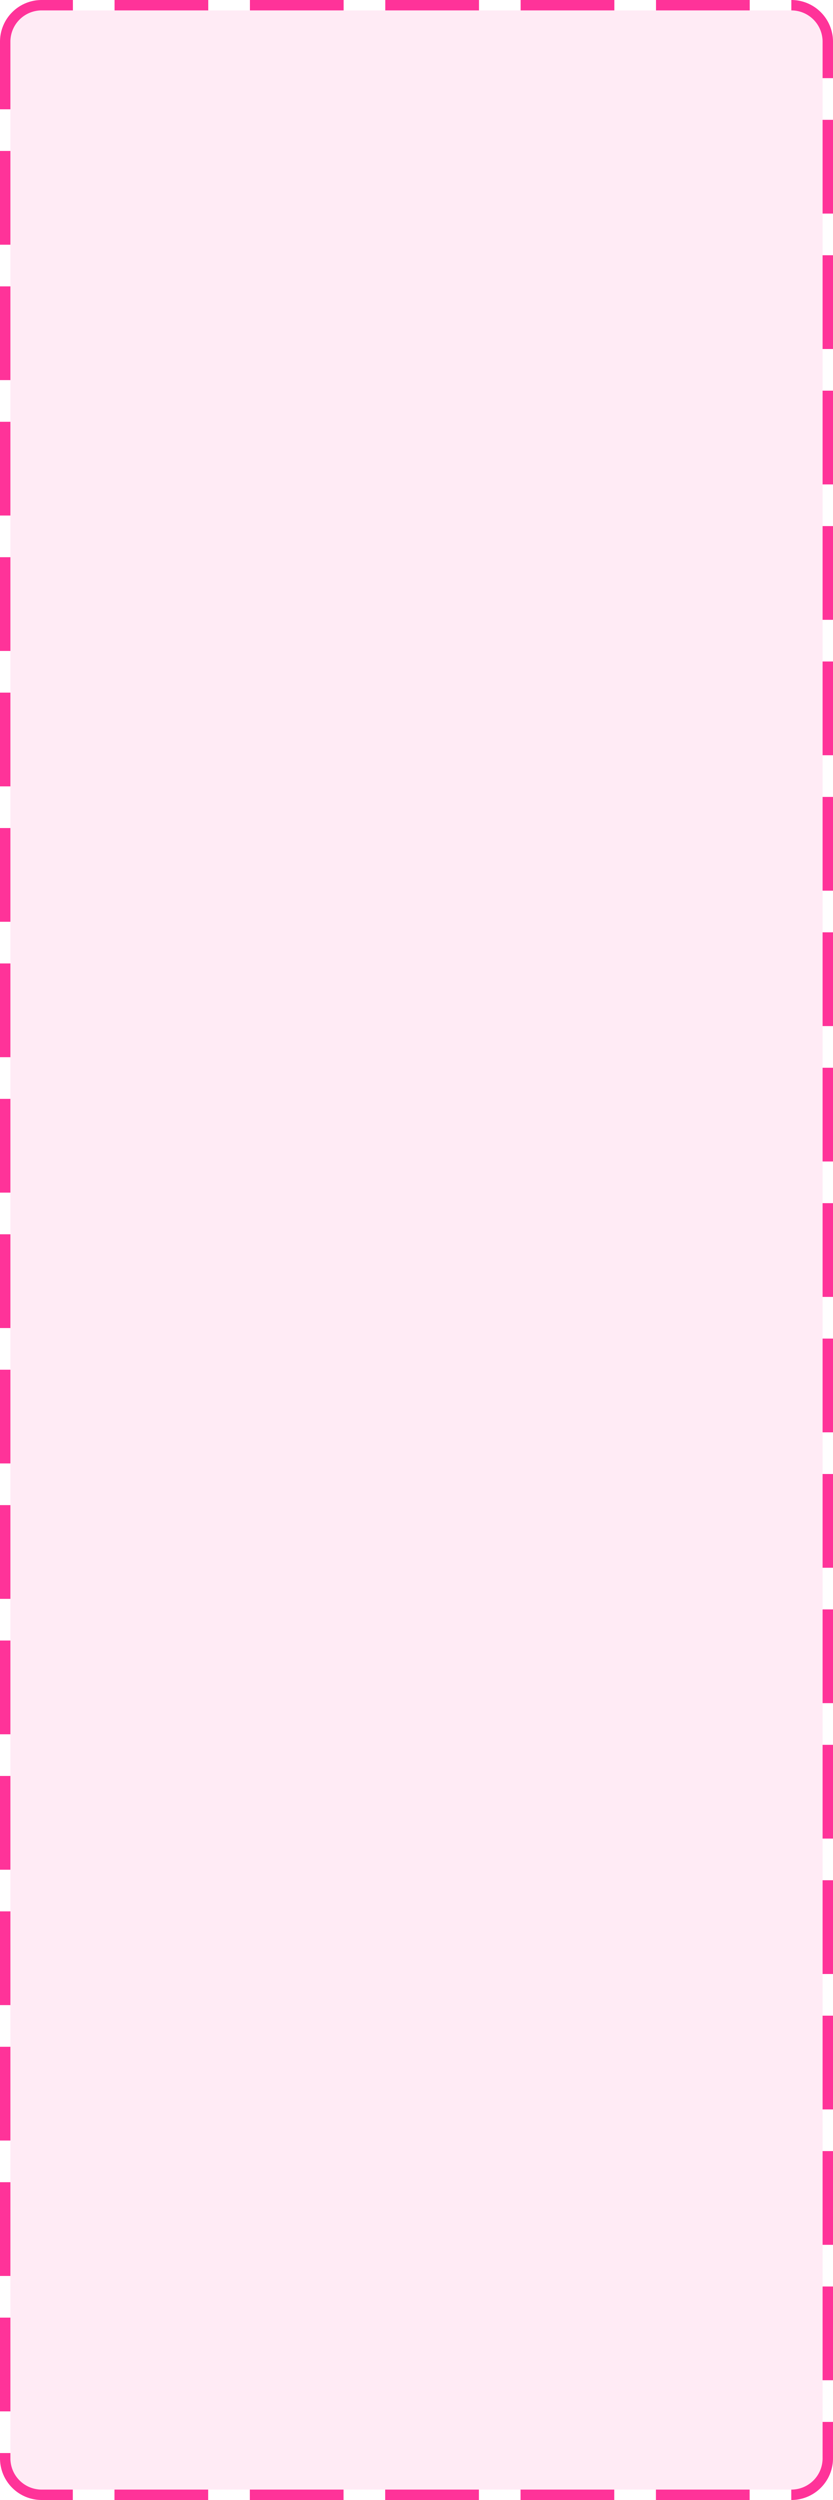 ﻿<?xml version="1.0" encoding="utf-8"?>
<svg version="1.1" xmlns:xlink="http://www.w3.org/1999/xlink" width="80px" height="240px" xmlns="http://www.w3.org/2000/svg">
  <g transform="matrix(1 0 0 1 -2437 -1877 )">
    <path d="M 2438 1881  A 3 3 0 0 1 2441 1878 L 2513 1878  A 3 3 0 0 1 2516 1881 L 2516 2113  A 3 3 0 0 1 2513 2116 L 2441 2116  A 3 3 0 0 1 2438 2113 L 2438 1881  Z " fill-rule="nonzero" fill="#ff3399" stroke="none" fill-opacity="0.098" />
    <path d="M 2437.5 1881  A 3.5 3.5 0 0 1 2441 1877.5 L 2513 1877.5  A 3.5 3.5 0 0 1 2516.5 1881 L 2516.5 2113  A 3.5 3.5 0 0 1 2513 2116.5 L 2441 2116.5  A 3.5 3.5 0 0 1 2437.5 2113 L 2437.5 1881  Z " stroke-width="1" stroke-dasharray="9,4" stroke="#ff3399" fill="none" stroke-dashoffset="0.5" />
  </g>
</svg>